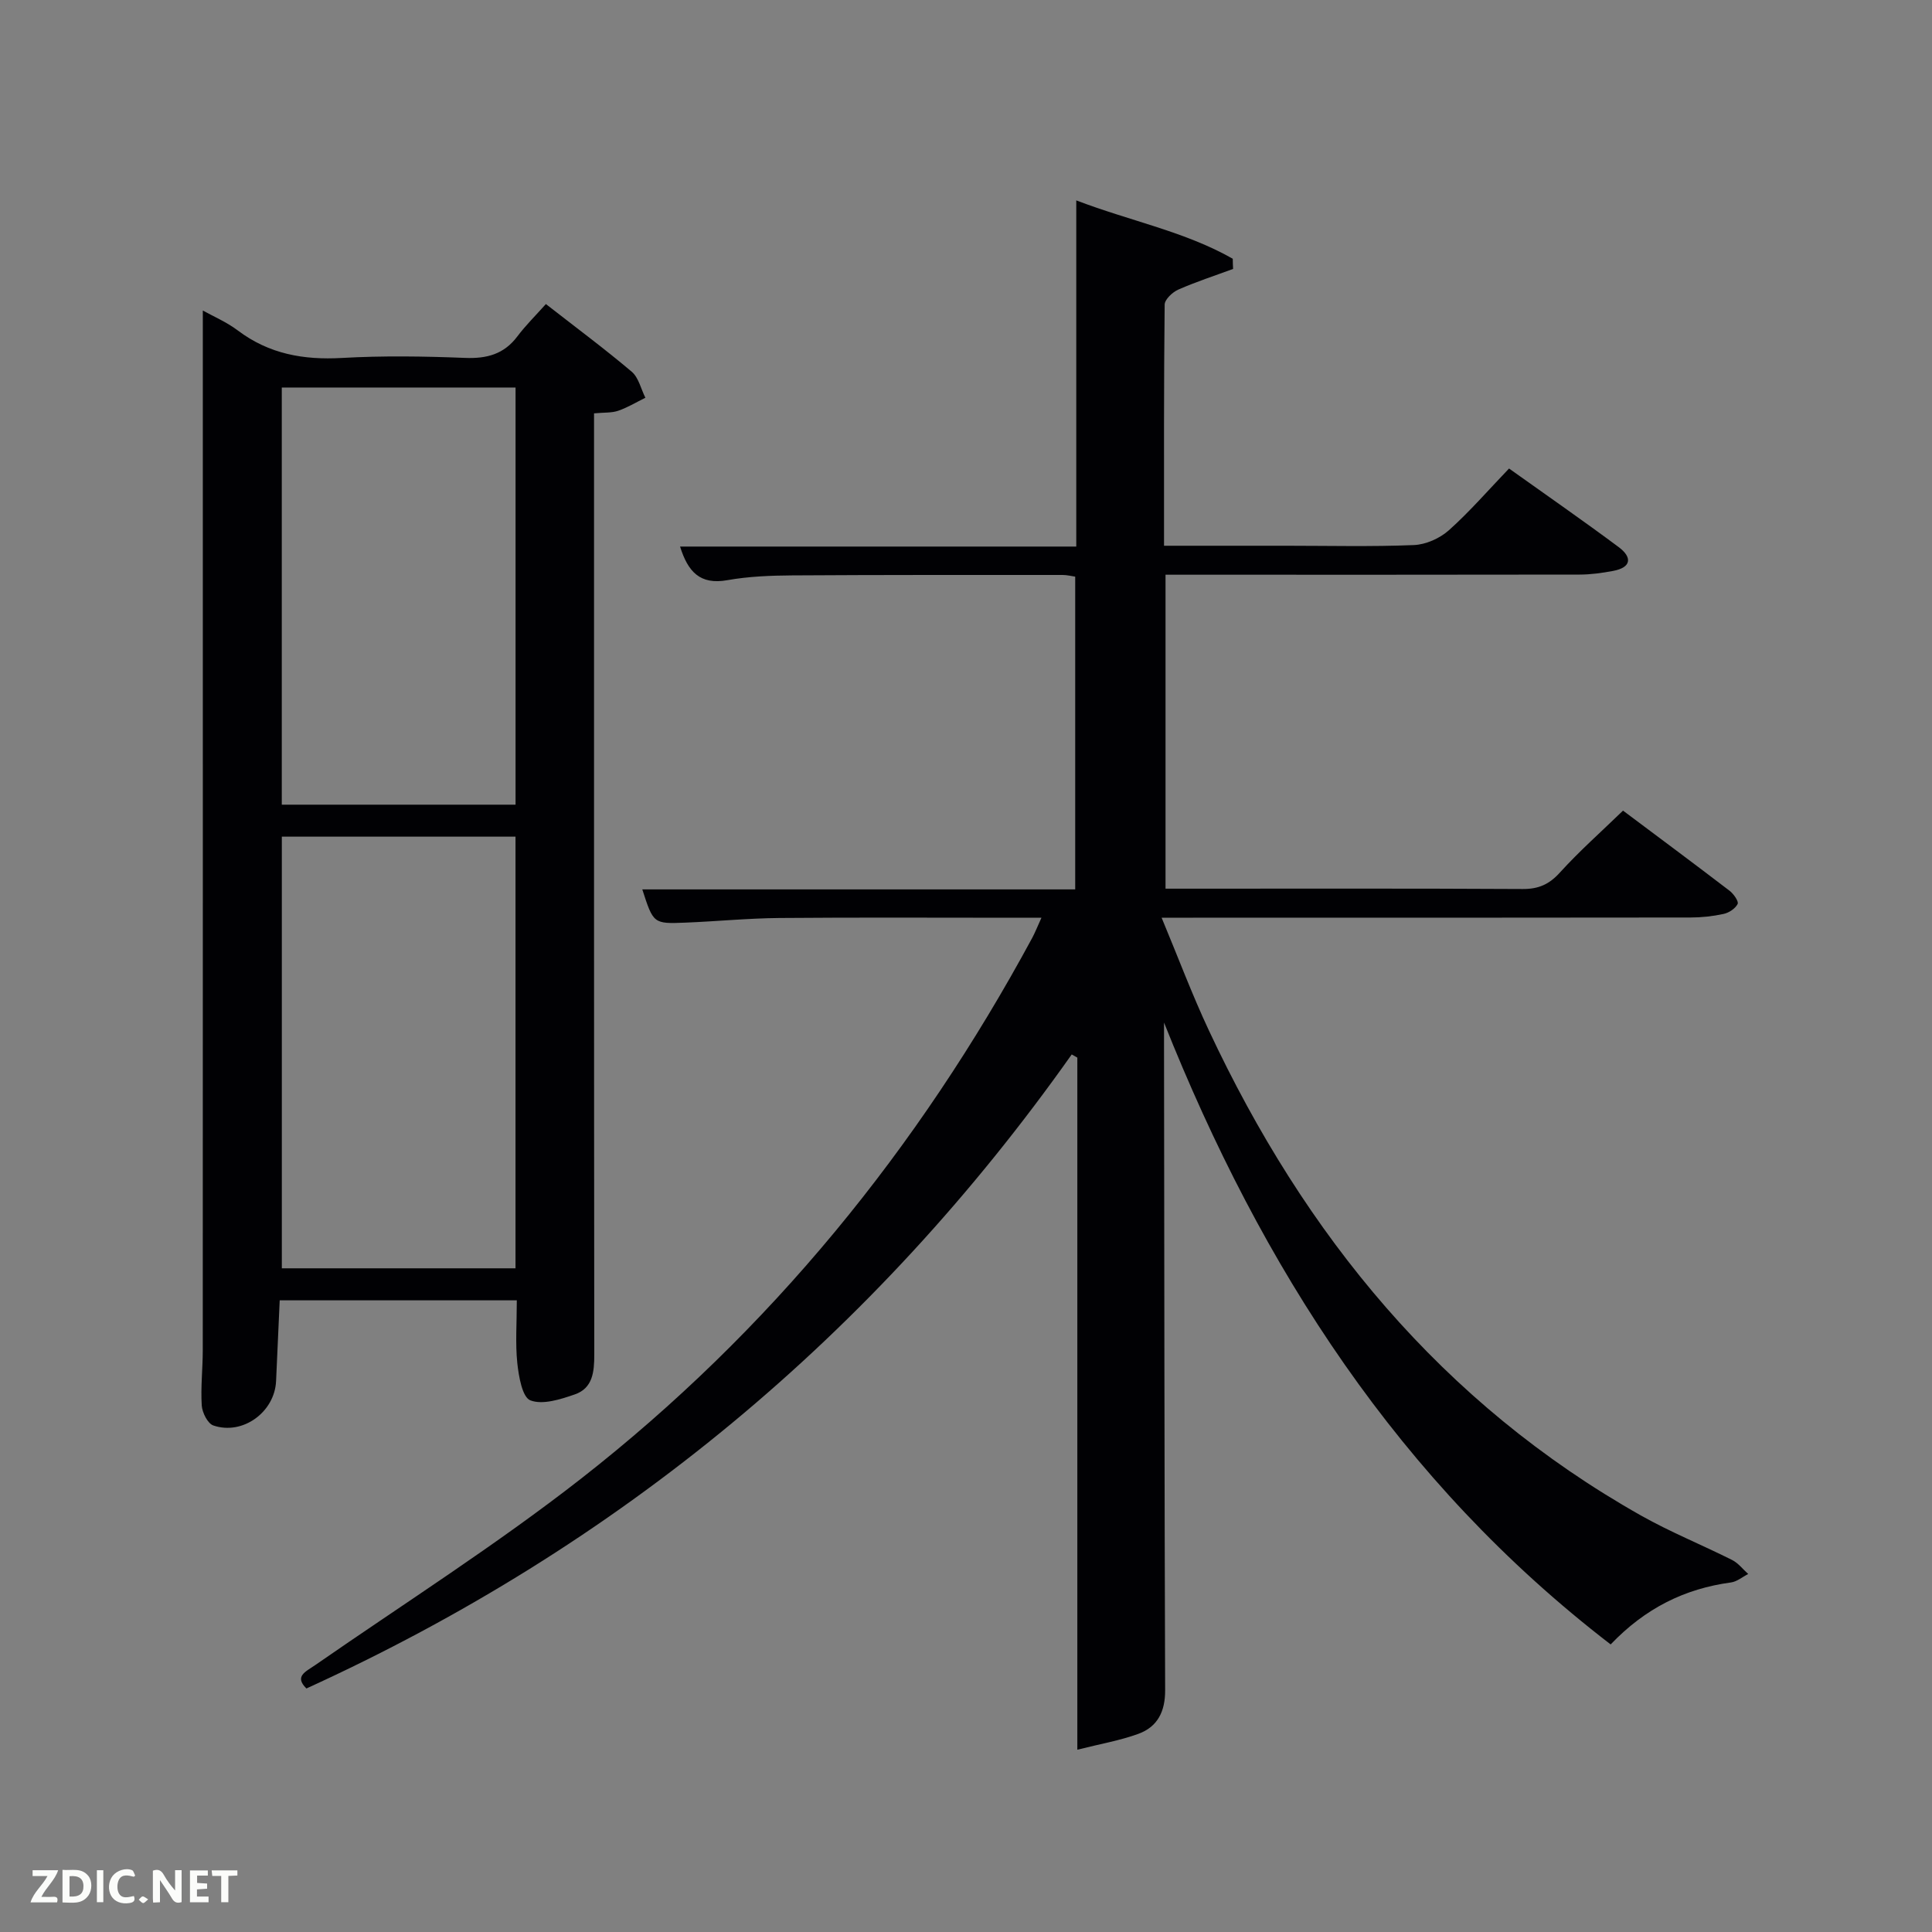 <svg enable-background="new 0 0 400 400" viewBox="0 0 400 400" xmlns="http://www.w3.org/2000/svg"><rect x="0" y="0" width="400" height="400" fill="#808080" stroke="none"/><path d="m255.3 55.68c-3.79 1.4-7.64 2.65-11.33 4.27-1.21.53-2.82 2.04-2.84 3.11-.18 16.46-.13 32.92-.13 49.93h25.23c8.83 0 17.67.22 26.49-.14 2.49-.1 5.38-1.39 7.26-3.07 4.33-3.87 8.15-8.3 12.45-12.78 7.88 5.62 15.38 10.82 22.7 16.27 2.8 2.08 2.71 4.22-1.19 4.94-2.27.42-4.59.75-6.9.75-26.66.05-53.32.03-79.98.03-1.81 0-3.62 0-5.75 0v65h4.45c23.16 0 46.32-.06 69.49.07 3.28.02 5.5-.96 7.72-3.42 4.01-4.42 8.51-8.4 13.06-12.81 7.24 5.42 14.69 10.96 22.07 16.6.83.64 1.92 2.21 1.66 2.72-.48.96-1.79 1.83-2.91 2.07-2.25.49-4.59.74-6.9.74-34.3.05-68.62.04-102.95.04-1.82 0-3.64 0-6.5 0 3.41 8.18 6.3 15.91 9.79 23.35 19.83 42.36 48.23 77.18 89.49 100.44 6.07 3.42 12.58 6.05 18.82 9.18 1.28.64 2.24 1.92 3.35 2.91-1.19.6-2.32 1.58-3.57 1.75-9.58 1.29-17.74 5.33-24.91 12.83-43.81-33.66-72.29-78.05-92.47-128.75v5.26c.06 44.32.07 88.65.23 132.97.02 4.42-1.57 7.59-5.56 9.04-3.79 1.38-7.83 2.07-12.62 3.28 0-48.63 0-95.96 0-143.29-.39-.22-.77-.44-1.16-.66-41.02 58.04-93.8 101.8-158.45 131.27-2.55-2.52-.19-3.45 1.79-4.82 18.44-12.79 37.45-24.85 55.11-38.65 39.06-30.53 69.79-68.3 93.36-111.91.61-1.14 1.08-2.35 1.92-4.19-2.13 0-3.71 0-5.29 0-16.33 0-32.66-.09-48.99.05-6.48.06-12.95.7-19.43.96-6.64.27-6.64.2-8.93-6.88h89.63c0-21.65 0-43.04 0-64.75-.76-.11-1.69-.35-2.63-.35-18.66 0-37.33-.03-55.99.09-4.48.03-9.02.21-13.41.99-5.66 1.01-8.15-1.75-9.78-6.96h82.03c0-23.83 0-47.37 0-71.67 11.29 4.31 22.51 6.45 32.4 12.08 0 .69.03 1.4.07 2.11z" fill="#010104"/><path d="m107 269.22c-16.13 0-32.23 0-49.09 0-.25 5.57-.5 11.14-.75 16.7-.28 6.42-6.89 11.29-12.99 9.21-1.17-.4-2.3-2.66-2.4-4.13-.24-3.81.21-7.65.21-11.48.02-64.8.01-129.6.01-194.4 0-6.9 0-13.8 0-20.83 2.15 1.2 4.93 2.38 7.26 4.14 6.46 4.87 13.61 6.13 21.54 5.68 8.47-.48 17-.35 25.48-.01 4.52.18 8.07-.76 10.85-4.46 1.69-2.25 3.71-4.24 5.9-6.69 6.37 4.97 12.22 9.31 17.77 14.01 1.44 1.22 1.91 3.57 2.83 5.39-1.87.92-3.67 2.02-5.62 2.69-1.35.47-2.91.34-5.01.54v5.99c0 62.97-.02 125.94.05 188.9 0 3.6-.33 6.95-4.04 8.23-2.95 1.02-6.64 2.21-9.19 1.23-1.68-.64-2.41-4.96-2.71-7.73-.42-4.08-.1-8.25-.1-12.98zm-48.65-96v89.37h48.38c0-29.99 0-59.57 0-89.37-16.18 0-32.11 0-48.38 0zm-.01-92.99v86.37h48.4c0-28.98 0-57.56 0-86.37-16.18 0-32.1 0-48.4 0z" fill="#010104"/><g fill="#fbfcfa"><path d="m37.59 393.81c-.92.31-1.52.05-2-.78-.7-1.2-1.52-2.34-2.47-3.78v4.59c-.55.03-.95.05-1.41.07-.03-.37-.06-.64-.06-.91 0-1.91 0-3.81 0-5.7 1.13-.41 1.77-.03 2.29.91.62 1.11 1.38 2.14 2.31 3.19v-4.2h1.35v6.61z"/><path d="m12.94 393.88v-6.75c1.9.19 3.93-.54 5.37 1.29.8 1.01.78 2.88.03 3.97-1.37 1.97-3.4 1.51-5.4 1.49m1.45-1.22c2.04.12 2.92-.58 2.89-2.21-.03-1.51-.98-2.19-2.89-2z"/><path d="m11.81 393.87h-5.49c.68-2.18 2.47-3.48 3.51-5.45h-3.08v-1.21h5.29c-.71 2.13-2.44 3.48-3.47 5.51.86 0 1.63.04 2.39-.01.79-.05 1.14.21.85 1.16"/><path d="m39.33 393.86v-6.61h3.7v1.07h-2.22v1.52c.68.04 1.34.09 2.07.13v1.07c-.72.05-1.38.09-2.1.14v1.48h2.4v1.19h-3.85z"/><path d="m27.71 388.56c-1.15-.3-2.46-.61-3.1.64-.37.73-.41 1.93-.06 2.67.63 1.35 1.99.93 3.17.68.35.94-.01 1.32-.93 1.46-1.62.25-3.05-.27-3.76-1.48-.72-1.24-.6-3.03.31-4.17.88-1.11 2.71-1.7 4-1.16.32.13.44.74.65 1.12-.1.08-.19.16-.28.24"/><path d="m49.15 387.24v1.07c-.59.02-1.17.05-1.87.08v5.44h-1.48v-5.44h-1.85c-.05-.4-.08-.73-.13-1.15z"/><path d="m20.06 387.21h1.33v6.62h-1.33z"/><path d="m30.68 393.25c-.49.38-.8.79-1.05.76-.32-.05-.6-.45-.9-.7.26-.24.51-.64.8-.67.29-.04.62.3 1.15.61"/></g></svg>